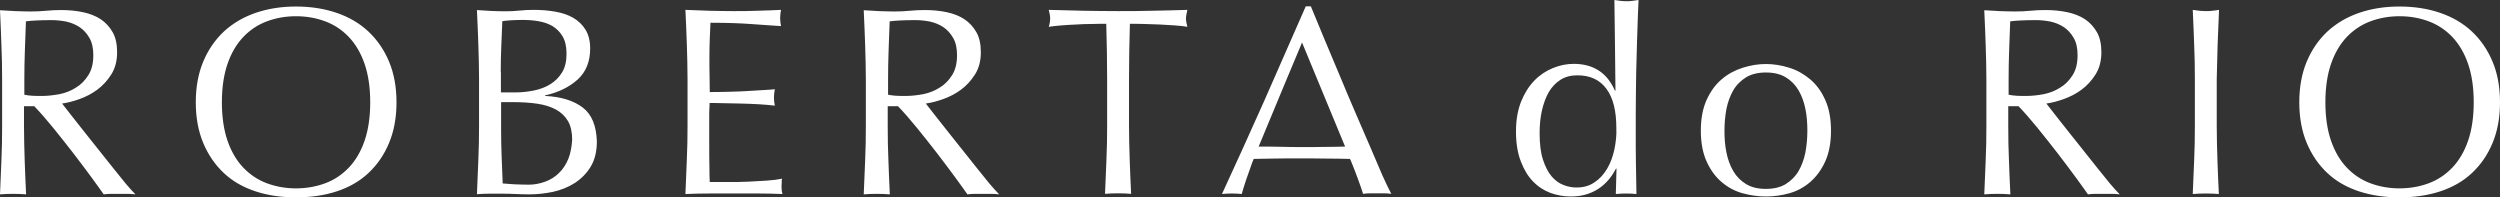 <?xml version="1.0" encoding="UTF-8" standalone="no"?>
<svg
   xmlns:dc="http://purl.org/dc/elements/1.1/"
   xmlns:cc="http://creativecommons.org/ns#"
   xmlns:rdf="http://www.w3.org/1999/02/22-rdf-syntax-ns#"
   xmlns:svg="http://www.w3.org/2000/svg"
   xmlns="http://www.w3.org/2000/svg"
   xmlns:sodipodi="http://sodipodi.sourceforge.net/DTD/sodipodi-0.dtd"
   xmlns:inkscape="http://www.inkscape.org/namespaces/inkscape"
   version="1.1"
   id="Layer_1"
   x="0px"
   y="0px"
   viewBox="0 0 141.74 11.19"
   xml:space="preserve"
   sodipodi:docname="roberta-rio-logo-scroll.svg"
   width="141.74"
   height="11.19"
   inkscape:version="1.0.1 (3bc2e813f5, 2020-09-07)"><rect x="0" y="0" width="141.74" height="11.19" fill="#333333" stroke="none"/><defs
   id="defs15" /><sodipodi:namedview
   pagecolor="#ffffff"
   bordercolor="#666666"
   borderopacity="1"
   objecttolerance="10"
   gridtolerance="10"
   guidetolerance="10"
   inkscape:pageopacity="0"
   inkscape:pageshadow="2"
   inkscape:window-width="1600"
   inkscape:window-height="837"
   id="namedview13"
   showgrid="false"
   inkscape:zoom="3.5695329"
   inkscape:cx="70.924996"
   inkscape:cy="-55.289999"
   inkscape:window-x="-8"
   inkscape:window-y="-8"
   inkscape:window-maximized="1"
   inkscape:current-layer="g10" />
<style
   type="text/css"
   id="style2">
	.st0{fill:#FFFFFF;}
</style>
<g
   id="g10"
   style="fill:#aa0000"
   transform="translate(-7.54,-130.65)">
	<path
   class="st0"
   d="m 100.44,130.65 c -0.13,0.02 -0.25,0.04 -0.36,0.05 -0.11,0.02 -0.22,0.02 -0.33,0.02 -0.11,0 -0.22,-0.01 -0.33,-0.02 -0.11,-0.02 -0.23,-0.03 -0.35,-0.05 0.01,0.24 0.06,5.14 0.06,5.14 H 99.1 c -0.44,-1.01 -1.22,-1.52 -2.34,-1.52 -0.39,0 -0.79,0.08 -1.18,0.24 -0.39,0.16 -0.74,0.39 -1.05,0.71 -0.31,0.32 -0.56,0.72 -0.75,1.19 -0.19,0.48 -0.29,1.04 -0.29,1.69 0,0.66 0.09,1.22 0.27,1.69 0.18,0.47 0.41,0.86 0.7,1.15 0.29,0.3 0.62,0.51 0.99,0.65 0.37,0.13 0.75,0.2 1.13,0.2 0.38,0 0.7,-0.05 0.99,-0.15 0.29,-0.1 0.53,-0.23 0.74,-0.39 0.21,-0.16 0.38,-0.34 0.52,-0.52 0.14,-0.18 0.24,-0.36 0.33,-0.52 h 0.03 l -0.04,1.44 c 0.2,-0.02 0.39,-0.03 0.58,-0.03 0.19,0 0.39,0.01 0.59,0.03 -0.01,-0.59 -0.02,-1.16 -0.03,-1.72 -0.01,-0.56 -0.01,-1.18 -0.01,-1.88 0,-0.65 0,-1.36 0.01,-2.14 -0.01,-0.79 0.12,-4.93 0.15,-5.26 z m -1.37,8.47 c -0.09,0.41 -0.22,0.77 -0.41,1.09 -0.19,0.32 -0.42,0.58 -0.71,0.77 -0.28,0.2 -0.62,0.3 -1.02,0.3 -0.24,0 -0.49,-0.04 -0.74,-0.14 -0.25,-0.09 -0.48,-0.26 -0.68,-0.49 -0.2,-0.24 -0.36,-0.55 -0.49,-0.95 -0.13,-0.39 -0.19,-0.9 -0.19,-1.5 0,-0.46 0.04,-0.88 0.13,-1.28 0.09,-0.4 0.22,-0.75 0.39,-1.05 0.18,-0.3 0.4,-0.53 0.67,-0.7 0.27,-0.17 0.58,-0.25 0.95,-0.25 0.73,0 1.28,0.26 1.65,0.77 0.38,0.51 0.56,1.25 0.56,2.23 0.02,0.39 -0.03,0.8 -0.11,1.2 z m -85.16,1 c -0.26,-0.33 -0.54,-0.67 -0.82,-1.03 -0.28,-0.36 -0.56,-0.7 -0.82,-1.03 -0.26,-0.33 -0.5,-0.63 -0.71,-0.9 -0.21,-0.27 -0.38,-0.49 -0.5,-0.64 0.29,-0.04 0.62,-0.12 0.98,-0.25 0.36,-0.13 0.7,-0.3 1.01,-0.53 0.31,-0.23 0.58,-0.52 0.8,-0.87 0.22,-0.35 0.33,-0.77 0.33,-1.25 0,-0.46 -0.08,-0.84 -0.25,-1.14 -0.17,-0.3 -0.4,-0.55 -0.68,-0.74 -0.29,-0.19 -0.63,-0.32 -1.01,-0.4 -0.38,-0.08 -0.79,-0.12 -1.22,-0.12 -0.29,0 -0.58,0.01 -0.87,0.04 -0.28,0.03 -0.57,0.04 -0.87,0.04 -0.29,0 -0.58,-0.01 -0.87,-0.02 -0.28,-0.02 -0.57,-0.03 -0.87,-0.05 0.03,0.67 0.06,1.32 0.08,1.97 0.03,0.64 0.04,1.3 0.04,1.97 v 2.61 c 0,0.67 -0.01,1.33 -0.04,1.98 -0.03,0.65 -0.05,1.29 -0.08,1.91 0.23,-0.02 0.48,-0.03 0.74,-0.03 0.26,0 0.51,0.01 0.74,0.03 C 8.99,141.04 8.96,140.4 8.94,139.76 8.92,139.11 8.9,138.45 8.9,137.78 v -1.11 h 0.58 c 0.32,0.33 0.68,0.74 1.07,1.22 0.39,0.48 0.77,0.96 1.15,1.45 0.37,0.49 0.72,0.94 1.03,1.37 0.31,0.43 0.54,0.74 0.69,0.96 0.14,-0.02 0.29,-0.03 0.44,-0.03 h 0.9 c 0.15,0 0.3,0.01 0.46,0.03 -0.14,-0.14 -0.33,-0.35 -0.56,-0.62 -0.24,-0.3 -0.49,-0.6 -0.75,-0.93 z m -3.98,-4.03 c -0.2,0 -0.39,0 -0.55,-0.01 -0.17,-0.01 -0.32,-0.03 -0.46,-0.06 v -0.87 c 0,-0.55 0.01,-1.09 0.03,-1.64 0.02,-0.55 0.04,-1.1 0.06,-1.65 0.16,-0.02 0.36,-0.04 0.59,-0.05 0.23,-0.01 0.53,-0.02 0.88,-0.02 0.26,0 0.53,0.03 0.8,0.08 0.27,0.06 0.53,0.16 0.76,0.31 0.23,0.15 0.42,0.36 0.57,0.62 0.15,0.26 0.22,0.58 0.22,0.98 0,0.46 -0.09,0.83 -0.28,1.13 -0.19,0.3 -0.42,0.54 -0.71,0.71 -0.28,0.18 -0.59,0.3 -0.93,0.37 -0.34,0.06 -0.67,0.1 -0.98,0.1 z m 18.5,-3.65 c -0.5,-0.47 -1.1,-0.82 -1.8,-1.06 -0.7,-0.24 -1.47,-0.36 -2.31,-0.36 -0.83,0 -1.59,0.12 -2.29,0.36 -0.7,0.24 -1.3,0.6 -1.8,1.06 -0.5,0.47 -0.89,1.04 -1.17,1.71 -0.28,0.67 -0.42,1.44 -0.42,2.3 0,0.86 0.14,1.63 0.42,2.3 0.28,0.67 0.67,1.24 1.17,1.71 0.5,0.47 1.1,0.81 1.8,1.04 0.7,0.23 1.46,0.34 2.29,0.34 0.84,0 1.61,-0.11 2.31,-0.34 0.7,-0.23 1.3,-0.57 1.8,-1.04 0.5,-0.47 0.89,-1.03 1.17,-1.71 0.28,-0.67 0.42,-1.44 0.42,-2.3 0,-0.86 -0.14,-1.63 -0.42,-2.3 -0.28,-0.67 -0.67,-1.24 -1.17,-1.71 z m -0.22,6.19 c -0.21,0.61 -0.51,1.12 -0.89,1.52 -0.38,0.4 -0.83,0.7 -1.34,0.89 -0.51,0.19 -1.07,0.29 -1.66,0.29 -0.59,0 -1.14,-0.1 -1.65,-0.29 -0.51,-0.19 -0.96,-0.49 -1.34,-0.89 -0.38,-0.4 -0.68,-0.91 -0.89,-1.52 -0.21,-0.61 -0.32,-1.34 -0.32,-2.18 0,-0.84 0.11,-1.57 0.32,-2.18 0.21,-0.61 0.51,-1.12 0.89,-1.52 0.38,-0.4 0.83,-0.7 1.34,-0.89 0.51,-0.19 1.06,-0.29 1.65,-0.29 0.6,0 1.15,0.1 1.66,0.29 0.51,0.19 0.96,0.49 1.34,0.89 0.38,0.4 0.68,0.91 0.89,1.52 0.21,0.61 0.32,1.34 0.32,2.18 0,0.84 -0.11,1.57 -0.32,2.18 z m 12.36,-1.89 c -0.52,-0.39 -1.23,-0.61 -2.13,-0.65 v -0.03 c 0.76,-0.17 1.37,-0.47 1.85,-0.9 0.47,-0.43 0.71,-1.01 0.71,-1.76 0,-0.43 -0.09,-0.78 -0.26,-1.06 -0.17,-0.28 -0.41,-0.51 -0.7,-0.68 -0.29,-0.17 -0.63,-0.28 -1.02,-0.35 -0.39,-0.07 -0.8,-0.1 -1.23,-0.1 -0.26,0 -0.53,0.01 -0.8,0.04 -0.27,0.03 -0.54,0.04 -0.81,0.04 -0.26,0 -0.53,-0.01 -0.8,-0.02 -0.27,-0.02 -0.54,-0.03 -0.8,-0.05 0.03,0.65 0.06,1.3 0.08,1.94 0.02,0.65 0.04,1.31 0.04,1.98 v 2.61 c 0,0.67 -0.01,1.32 -0.04,1.97 -0.03,0.64 -0.05,1.29 -0.08,1.94 0.24,-0.02 0.49,-0.03 0.74,-0.03 h 0.74 c 0.24,0 0.49,0.01 0.74,0.02 0.25,0.01 0.49,0.02 0.74,0.02 0.45,0 0.89,-0.05 1.34,-0.14 0.45,-0.1 0.86,-0.26 1.24,-0.5 0.37,-0.24 0.68,-0.55 0.91,-0.93 0.23,-0.38 0.35,-0.86 0.35,-1.43 -0.03,-0.9 -0.29,-1.54 -0.81,-1.93 z m -4.64,-2.01 c 0,-0.49 0.01,-0.97 0.03,-1.44 0.02,-0.48 0.04,-0.96 0.06,-1.44 0.14,-0.02 0.3,-0.04 0.49,-0.05 0.18,-0.01 0.41,-0.02 0.67,-0.02 0.29,0 0.59,0.02 0.88,0.07 0.29,0.05 0.56,0.14 0.79,0.27 0.23,0.14 0.43,0.33 0.58,0.58 0.15,0.25 0.23,0.58 0.23,0.99 0,0.43 -0.08,0.78 -0.25,1.06 -0.17,0.28 -0.39,0.5 -0.66,0.67 -0.27,0.17 -0.59,0.29 -0.93,0.36 -0.35,0.07 -0.7,0.11 -1.06,0.11 h -0.82 v -1.16 z m 3.83,4.93 c -0.13,0.32 -0.31,0.59 -0.53,0.8 -0.22,0.22 -0.48,0.38 -0.78,0.49 -0.3,0.11 -0.61,0.17 -0.93,0.17 -0.27,0 -0.54,-0.01 -0.8,-0.02 -0.26,-0.02 -0.49,-0.03 -0.68,-0.05 -0.02,-0.52 -0.04,-1.03 -0.06,-1.53 -0.02,-0.51 -0.03,-1.02 -0.03,-1.53 v -1.55 h 0.68 c 0.51,0 0.96,0.03 1.37,0.09 0.41,0.06 0.76,0.17 1.06,0.33 0.29,0.16 0.52,0.38 0.68,0.65 0.16,0.27 0.24,0.64 0.24,1.07 -0.03,0.4 -0.09,0.76 -0.22,1.08 z m 12.12,1.12 c -0.24,0.05 -0.53,0.09 -0.86,0.11 -0.33,0.02 -0.68,0.04 -1.05,0.06 -0.37,0.02 -0.75,0.02 -1.13,0.02 h -1.06 c -0.01,-0.19 -0.02,-0.48 -0.02,-0.85 -0.01,-0.37 -0.01,-0.85 -0.01,-1.43 v -1.5 c 0,-0.16 0,-0.3 0.01,-0.4 0.01,-0.11 0.01,-0.21 0.01,-0.3 0.18,0 0.43,0 0.74,0.01 0.31,0.01 0.64,0.01 0.99,0.02 0.35,0.01 0.7,0.02 1.05,0.04 0.35,0.02 0.66,0.05 0.92,0.08 -0.03,-0.15 -0.05,-0.3 -0.05,-0.46 0,-0.16 0.02,-0.32 0.05,-0.47 -0.22,0.02 -0.46,0.04 -0.71,0.05 -0.25,0.02 -0.52,0.03 -0.81,0.05 -0.29,0.02 -0.62,0.03 -0.97,0.04 -0.35,0.01 -0.75,0.02 -1.2,0.02 0,-0.19 0,-0.48 -0.01,-0.85 -0.01,-0.37 -0.01,-0.76 -0.01,-1.15 0,-0.37 0.01,-0.71 0.02,-1 0.01,-0.29 0.03,-0.6 0.04,-0.93 0.5,0 0.92,0.01 1.28,0.02 0.36,0.01 0.68,0.03 0.98,0.05 0.3,0.02 0.58,0.04 0.85,0.06 0.27,0.02 0.56,0.04 0.89,0.06 -0.03,-0.15 -0.05,-0.3 -0.05,-0.46 0,-0.15 0.02,-0.3 0.05,-0.46 -0.46,0.02 -0.91,0.04 -1.35,0.05 -0.45,0.02 -0.9,0.02 -1.35,0.02 -0.46,0 -0.91,-0.01 -1.36,-0.02 -0.45,-0.02 -0.9,-0.03 -1.36,-0.05 0.03,0.65 0.06,1.3 0.08,1.94 0.02,0.65 0.04,1.31 0.04,1.98 v 2.61 c 0,0.67 -0.01,1.32 -0.04,1.97 -0.03,0.64 -0.05,1.29 -0.08,1.94 0.47,-0.02 0.93,-0.03 1.38,-0.03 h 2.76 c 0.45,0 0.9,0.01 1.36,0.03 -0.03,-0.1 -0.05,-0.23 -0.05,-0.39 0,-0.07 0,-0.15 0.01,-0.24 -0.01,-0.09 0,-0.17 0.02,-0.24 z m 11,-0.66 c -0.26,-0.33 -0.54,-0.67 -0.82,-1.03 -0.28,-0.36 -0.56,-0.7 -0.82,-1.03 -0.26,-0.33 -0.5,-0.63 -0.71,-0.9 -0.21,-0.27 -0.38,-0.49 -0.5,-0.64 0.29,-0.04 0.62,-0.12 0.98,-0.25 0.36,-0.13 0.7,-0.3 1.01,-0.53 0.31,-0.23 0.58,-0.52 0.8,-0.87 0.22,-0.35 0.33,-0.77 0.33,-1.25 0,-0.46 -0.08,-0.84 -0.25,-1.14 -0.17,-0.3 -0.4,-0.55 -0.68,-0.74 -0.29,-0.19 -0.63,-0.32 -1.01,-0.4 -0.38,-0.08 -0.79,-0.12 -1.22,-0.12 -0.29,0 -0.58,0.01 -0.87,0.04 -0.28,0.03 -0.57,0.04 -0.87,0.04 -0.29,0 -0.58,-0.01 -0.87,-0.02 -0.28,-0.02 -0.57,-0.03 -0.87,-0.05 0.03,0.67 0.06,1.32 0.08,1.97 0.02,0.64 0.04,1.3 0.04,1.97 v 2.61 c 0,0.67 -0.01,1.33 -0.04,1.98 -0.03,0.65 -0.05,1.29 -0.08,1.91 0.23,-0.02 0.48,-0.03 0.74,-0.03 0.26,0 0.51,0.01 0.74,0.03 -0.03,-0.63 -0.06,-1.27 -0.08,-1.91 -0.03,-0.65 -0.04,-1.31 -0.04,-1.98 v -1.11 h 0.58 c 0.32,0.33 0.68,0.74 1.07,1.22 0.39,0.48 0.77,0.96 1.15,1.45 0.37,0.49 0.72,0.94 1.03,1.37 0.31,0.43 0.54,0.74 0.69,0.96 0.14,-0.02 0.29,-0.03 0.44,-0.03 h 0.9 c 0.15,0 0.3,0.01 0.46,0.03 -0.14,-0.14 -0.33,-0.35 -0.56,-0.62 -0.24,-0.3 -0.48,-0.6 -0.75,-0.93 z m -3.98,-4.03 c -0.2,0 -0.39,0 -0.55,-0.01 -0.17,-0.01 -0.32,-0.03 -0.46,-0.06 v -0.87 c 0,-0.55 0.01,-1.09 0.03,-1.64 0.02,-0.55 0.04,-1.1 0.06,-1.65 0.16,-0.02 0.36,-0.04 0.59,-0.05 0.23,-0.01 0.53,-0.02 0.88,-0.02 0.26,0 0.53,0.03 0.8,0.08 0.27,0.06 0.53,0.16 0.76,0.31 0.23,0.15 0.42,0.36 0.57,0.62 0.15,0.26 0.22,0.58 0.22,0.98 0,0.46 -0.09,0.83 -0.28,1.13 -0.19,0.3 -0.42,0.54 -0.71,0.71 -0.28,0.18 -0.59,0.3 -0.93,0.37 -0.34,0.06 -0.66,0.1 -0.98,0.1 z m 13.98,-4.83 c -0.64,0.02 -1.29,0.02 -1.96,0.02 -0.67,0 -1.32,-0.01 -1.96,-0.02 -0.64,-0.02 -1.29,-0.03 -1.96,-0.05 0.05,0.2 0.08,0.36 0.08,0.47 0,0.14 -0.02,0.3 -0.08,0.49 0.21,-0.03 0.45,-0.06 0.72,-0.08 0.27,-0.02 0.55,-0.04 0.84,-0.05 0.29,-0.02 0.58,-0.03 0.87,-0.03 0.29,-0.01 0.56,-0.01 0.83,-0.01 0.03,1.04 0.05,2.09 0.05,3.14 v 2.61 c 0,0.67 -0.01,1.33 -0.04,1.98 -0.03,0.65 -0.05,1.29 -0.08,1.91 0.23,-0.02 0.48,-0.03 0.74,-0.03 0.26,0 0.51,0.01 0.74,0.03 -0.03,-0.63 -0.06,-1.27 -0.08,-1.91 -0.02,-0.65 -0.04,-1.31 -0.04,-1.98 v -2.61 c 0,-1.05 0.02,-2.1 0.05,-3.14 0.26,0 0.54,0 0.83,0.01 0.29,0.01 0.58,0.02 0.87,0.03 0.29,0.02 0.57,0.03 0.84,0.05 0.27,0.02 0.51,0.04 0.72,0.08 -0.05,-0.18 -0.08,-0.34 -0.08,-0.47 0,-0.12 0.03,-0.28 0.08,-0.49 -0.69,0.02 -1.34,0.04 -1.98,0.05 z m 37.28,3.88 c -0.36,-0.3 -0.75,-0.52 -1.18,-0.65 -0.44,-0.14 -0.88,-0.21 -1.32,-0.21 -0.44,0 -0.87,0.07 -1.31,0.21 -0.44,0.14 -0.84,0.35 -1.19,0.65 -0.36,0.3 -0.64,0.69 -0.86,1.17 -0.22,0.48 -0.33,1.07 -0.33,1.75 0,0.68 0.11,1.27 0.33,1.75 0.22,0.48 0.5,0.87 0.86,1.17 0.35,0.3 0.75,0.51 1.19,0.63 0.44,0.12 0.88,0.18 1.31,0.18 0.45,0 0.89,-0.06 1.32,-0.18 0.43,-0.12 0.83,-0.33 1.18,-0.63 0.35,-0.3 0.64,-0.69 0.86,-1.17 0.22,-0.48 0.33,-1.07 0.33,-1.75 0,-0.68 -0.11,-1.27 -0.33,-1.75 -0.22,-0.49 -0.5,-0.87 -0.86,-1.17 z m -0.26,4.15 c -0.08,0.39 -0.21,0.75 -0.39,1.06 -0.18,0.31 -0.43,0.55 -0.73,0.74 -0.3,0.18 -0.68,0.27 -1.12,0.27 -0.45,0 -0.82,-0.09 -1.12,-0.27 -0.3,-0.18 -0.55,-0.43 -0.73,-0.74 -0.18,-0.31 -0.31,-0.66 -0.39,-1.06 -0.08,-0.39 -0.11,-0.8 -0.11,-1.23 0,-0.43 0.04,-0.84 0.11,-1.23 0.08,-0.39 0.21,-0.75 0.39,-1.06 0.18,-0.31 0.43,-0.55 0.73,-0.74 0.3,-0.18 0.68,-0.27 1.12,-0.27 0.45,0 0.82,0.09 1.12,0.27 0.3,0.18 0.55,0.43 0.73,0.74 0.18,0.31 0.31,0.66 0.39,1.06 0.08,0.39 0.11,0.8 0.11,1.23 0,0.43 -0.04,0.84 -0.11,1.23 z m 16.51,0.83 c -0.26,-0.33 -0.54,-0.67 -0.82,-1.03 -0.28,-0.36 -0.56,-0.7 -0.82,-1.03 -0.26,-0.33 -0.5,-0.63 -0.71,-0.9 -0.21,-0.27 -0.38,-0.49 -0.5,-0.64 0.29,-0.04 0.62,-0.12 0.98,-0.25 0.36,-0.13 0.7,-0.3 1.01,-0.53 0.31,-0.23 0.58,-0.52 0.8,-0.87 0.22,-0.35 0.33,-0.77 0.33,-1.25 0,-0.46 -0.08,-0.84 -0.25,-1.14 -0.17,-0.3 -0.4,-0.55 -0.68,-0.74 -0.29,-0.19 -0.63,-0.32 -1.01,-0.4 -0.38,-0.08 -0.79,-0.12 -1.22,-0.12 -0.29,0 -0.58,0.01 -0.87,0.04 -0.28,0.03 -0.57,0.04 -0.87,0.04 -0.3,0 -0.58,-0.01 -0.87,-0.02 -0.28,-0.02 -0.57,-0.03 -0.87,-0.05 0.03,0.67 0.06,1.32 0.08,1.97 0.02,0.64 0.04,1.3 0.04,1.97 v 2.61 c 0,0.67 -0.01,1.33 -0.04,1.98 -0.03,0.65 -0.05,1.29 -0.08,1.91 0.23,-0.02 0.48,-0.03 0.74,-0.03 0.26,0 0.51,0.01 0.74,0.03 -0.03,-0.63 -0.06,-1.27 -0.08,-1.91 -0.03,-0.65 -0.04,-1.31 -0.04,-1.98 v -1.11 h 0.58 c 0.32,0.33 0.68,0.74 1.07,1.22 0.39,0.48 0.77,0.96 1.15,1.45 0.37,0.49 0.72,0.94 1.03,1.37 0.31,0.43 0.54,0.74 0.69,0.96 0.14,-0.02 0.29,-0.03 0.44,-0.03 h 0.9 c 0.15,0 0.3,0.01 0.46,0.03 -0.14,-0.14 -0.33,-0.35 -0.56,-0.62 -0.24,-0.3 -0.49,-0.6 -0.75,-0.93 z m -3.98,-4.03 c -0.2,0 -0.39,0 -0.55,-0.01 -0.17,-0.01 -0.32,-0.03 -0.46,-0.06 v -0.87 c 0,-0.55 0.01,-1.09 0.03,-1.64 0.02,-0.55 0.04,-1.1 0.06,-1.65 0.16,-0.02 0.36,-0.04 0.59,-0.05 0.23,-0.01 0.53,-0.02 0.88,-0.02 0.26,0 0.53,0.03 0.8,0.08 0.27,0.06 0.53,0.16 0.76,0.31 0.23,0.15 0.42,0.36 0.57,0.62 0.15,0.26 0.22,0.58 0.22,0.98 0,0.46 -0.09,0.83 -0.28,1.13 -0.19,0.3 -0.42,0.54 -0.71,0.71 -0.28,0.18 -0.59,0.3 -0.93,0.37 -0.34,0.06 -0.66,0.1 -0.98,0.1 z m 26.43,-1.94 c -0.28,-0.67 -0.67,-1.24 -1.17,-1.71 -0.5,-0.47 -1.1,-0.82 -1.8,-1.06 -0.7,-0.24 -1.47,-0.36 -2.31,-0.36 -0.83,0 -1.59,0.12 -2.29,0.36 -0.7,0.24 -1.3,0.6 -1.8,1.06 -0.5,0.47 -0.89,1.04 -1.17,1.71 -0.28,0.67 -0.42,1.44 -0.42,2.3 0,0.86 0.14,1.63 0.42,2.3 0.28,0.67 0.67,1.24 1.17,1.71 0.5,0.47 1.1,0.81 1.8,1.04 0.7,0.23 1.46,0.34 2.29,0.34 0.84,0 1.61,-0.11 2.31,-0.34 0.7,-0.23 1.3,-0.57 1.8,-1.04 0.5,-0.47 0.89,-1.03 1.17,-1.71 0.28,-0.67 0.42,-1.44 0.42,-2.3 0,-0.86 -0.14,-1.63 -0.42,-2.3 z m -1.39,4.48 c -0.21,0.61 -0.51,1.12 -0.89,1.52 -0.38,0.4 -0.83,0.7 -1.34,0.89 -0.51,0.19 -1.07,0.29 -1.66,0.29 -0.59,0 -1.14,-0.1 -1.65,-0.29 -0.51,-0.19 -0.96,-0.49 -1.34,-0.89 -0.38,-0.4 -0.68,-0.91 -0.89,-1.52 -0.21,-0.61 -0.32,-1.34 -0.32,-2.18 0,-0.84 0.11,-1.57 0.32,-2.18 0.21,-0.61 0.51,-1.12 0.89,-1.52 0.38,-0.4 0.83,-0.7 1.34,-0.89 0.51,-0.19 1.06,-0.29 1.65,-0.29 0.6,0 1.15,0.1 1.66,0.29 0.51,0.19 0.96,0.49 1.34,0.89 0.38,0.4 0.68,0.91 0.89,1.52 0.21,0.61 0.32,1.34 0.32,2.18 0,0.84 -0.11,1.57 -0.32,2.18 z m -14.2,-5.45 c 0.03,-0.64 0.05,-1.3 0.08,-1.97 -0.13,0.02 -0.26,0.04 -0.38,0.05 -0.12,0.02 -0.24,0.02 -0.36,0.02 -0.12,0 -0.24,-0.01 -0.37,-0.02 -0.12,-0.02 -0.25,-0.03 -0.38,-0.05 0.03,0.67 0.06,1.32 0.08,1.97 0.03,0.64 0.04,1.3 0.04,1.97 v 2.61 c 0,0.67 -0.01,1.33 -0.04,1.98 -0.03,0.65 -0.05,1.29 -0.08,1.91 0.23,-0.02 0.48,-0.03 0.74,-0.03 0.26,0 0.51,0.01 0.74,0.03 -0.03,-0.63 -0.06,-1.27 -0.08,-1.91 -0.02,-0.65 -0.04,-1.31 -0.04,-1.98 v -2.61 c 0.02,-0.67 0.03,-1.33 0.05,-1.97 z m -48.04,5.81 c -0.26,-0.59 -0.53,-1.23 -0.83,-1.92 -0.3,-0.69 -0.59,-1.38 -0.88,-2.08 -0.29,-0.7 -0.58,-1.39 -0.87,-2.07 -0.28,-0.68 -0.55,-1.32 -0.79,-1.91 h -0.29 c -0.79,1.81 -1.58,3.59 -2.35,5.35 -0.78,1.75 -1.58,3.51 -2.4,5.29 0.17,-0.02 0.36,-0.03 0.56,-0.03 0.2,0 0.39,0.01 0.56,0.03 0.13,-0.47 0.33,-1.06 0.59,-1.77 0.02,-0.05 0.05,-0.13 0.09,-0.22 0.37,-0.01 0.75,-0.01 1.11,-0.02 0.47,-0.01 0.95,-0.01 1.43,-0.01 0.52,0 1.03,0 1.55,0.01 0.46,0 0.92,0.01 1.37,0.02 0.02,0.04 0.03,0.08 0.05,0.11 0.15,0.36 0.28,0.7 0.4,1.03 0.12,0.33 0.22,0.61 0.29,0.84 0.14,-0.02 0.28,-0.03 0.4,-0.03 h 0.8 c 0.13,0 0.26,0.01 0.4,0.03 -0.13,-0.24 -0.3,-0.6 -0.51,-1.06 -0.19,-0.46 -0.43,-0.99 -0.68,-1.59 z m -2.63,-0.01 c -0.44,0.01 -0.88,0.01 -1.32,0.01 -0.41,0 -0.83,-0.01 -1.27,-0.02 -0.38,-0.01 -0.75,-0.01 -1.11,-0.01 0.78,-1.9 2.46,-5.9 2.46,-5.9 0,0 2.17,5.24 2.32,5.61 0.04,0.1 0.08,0.19 0.12,0.29 -0.4,0.01 -0.8,0.02 -1.2,0.02 z"
   id="path4"
   style="fill:#ffffff" />
	<g
   id="g8"
   style="fill:#aa0000">
		
	</g>
</g>
</svg>
